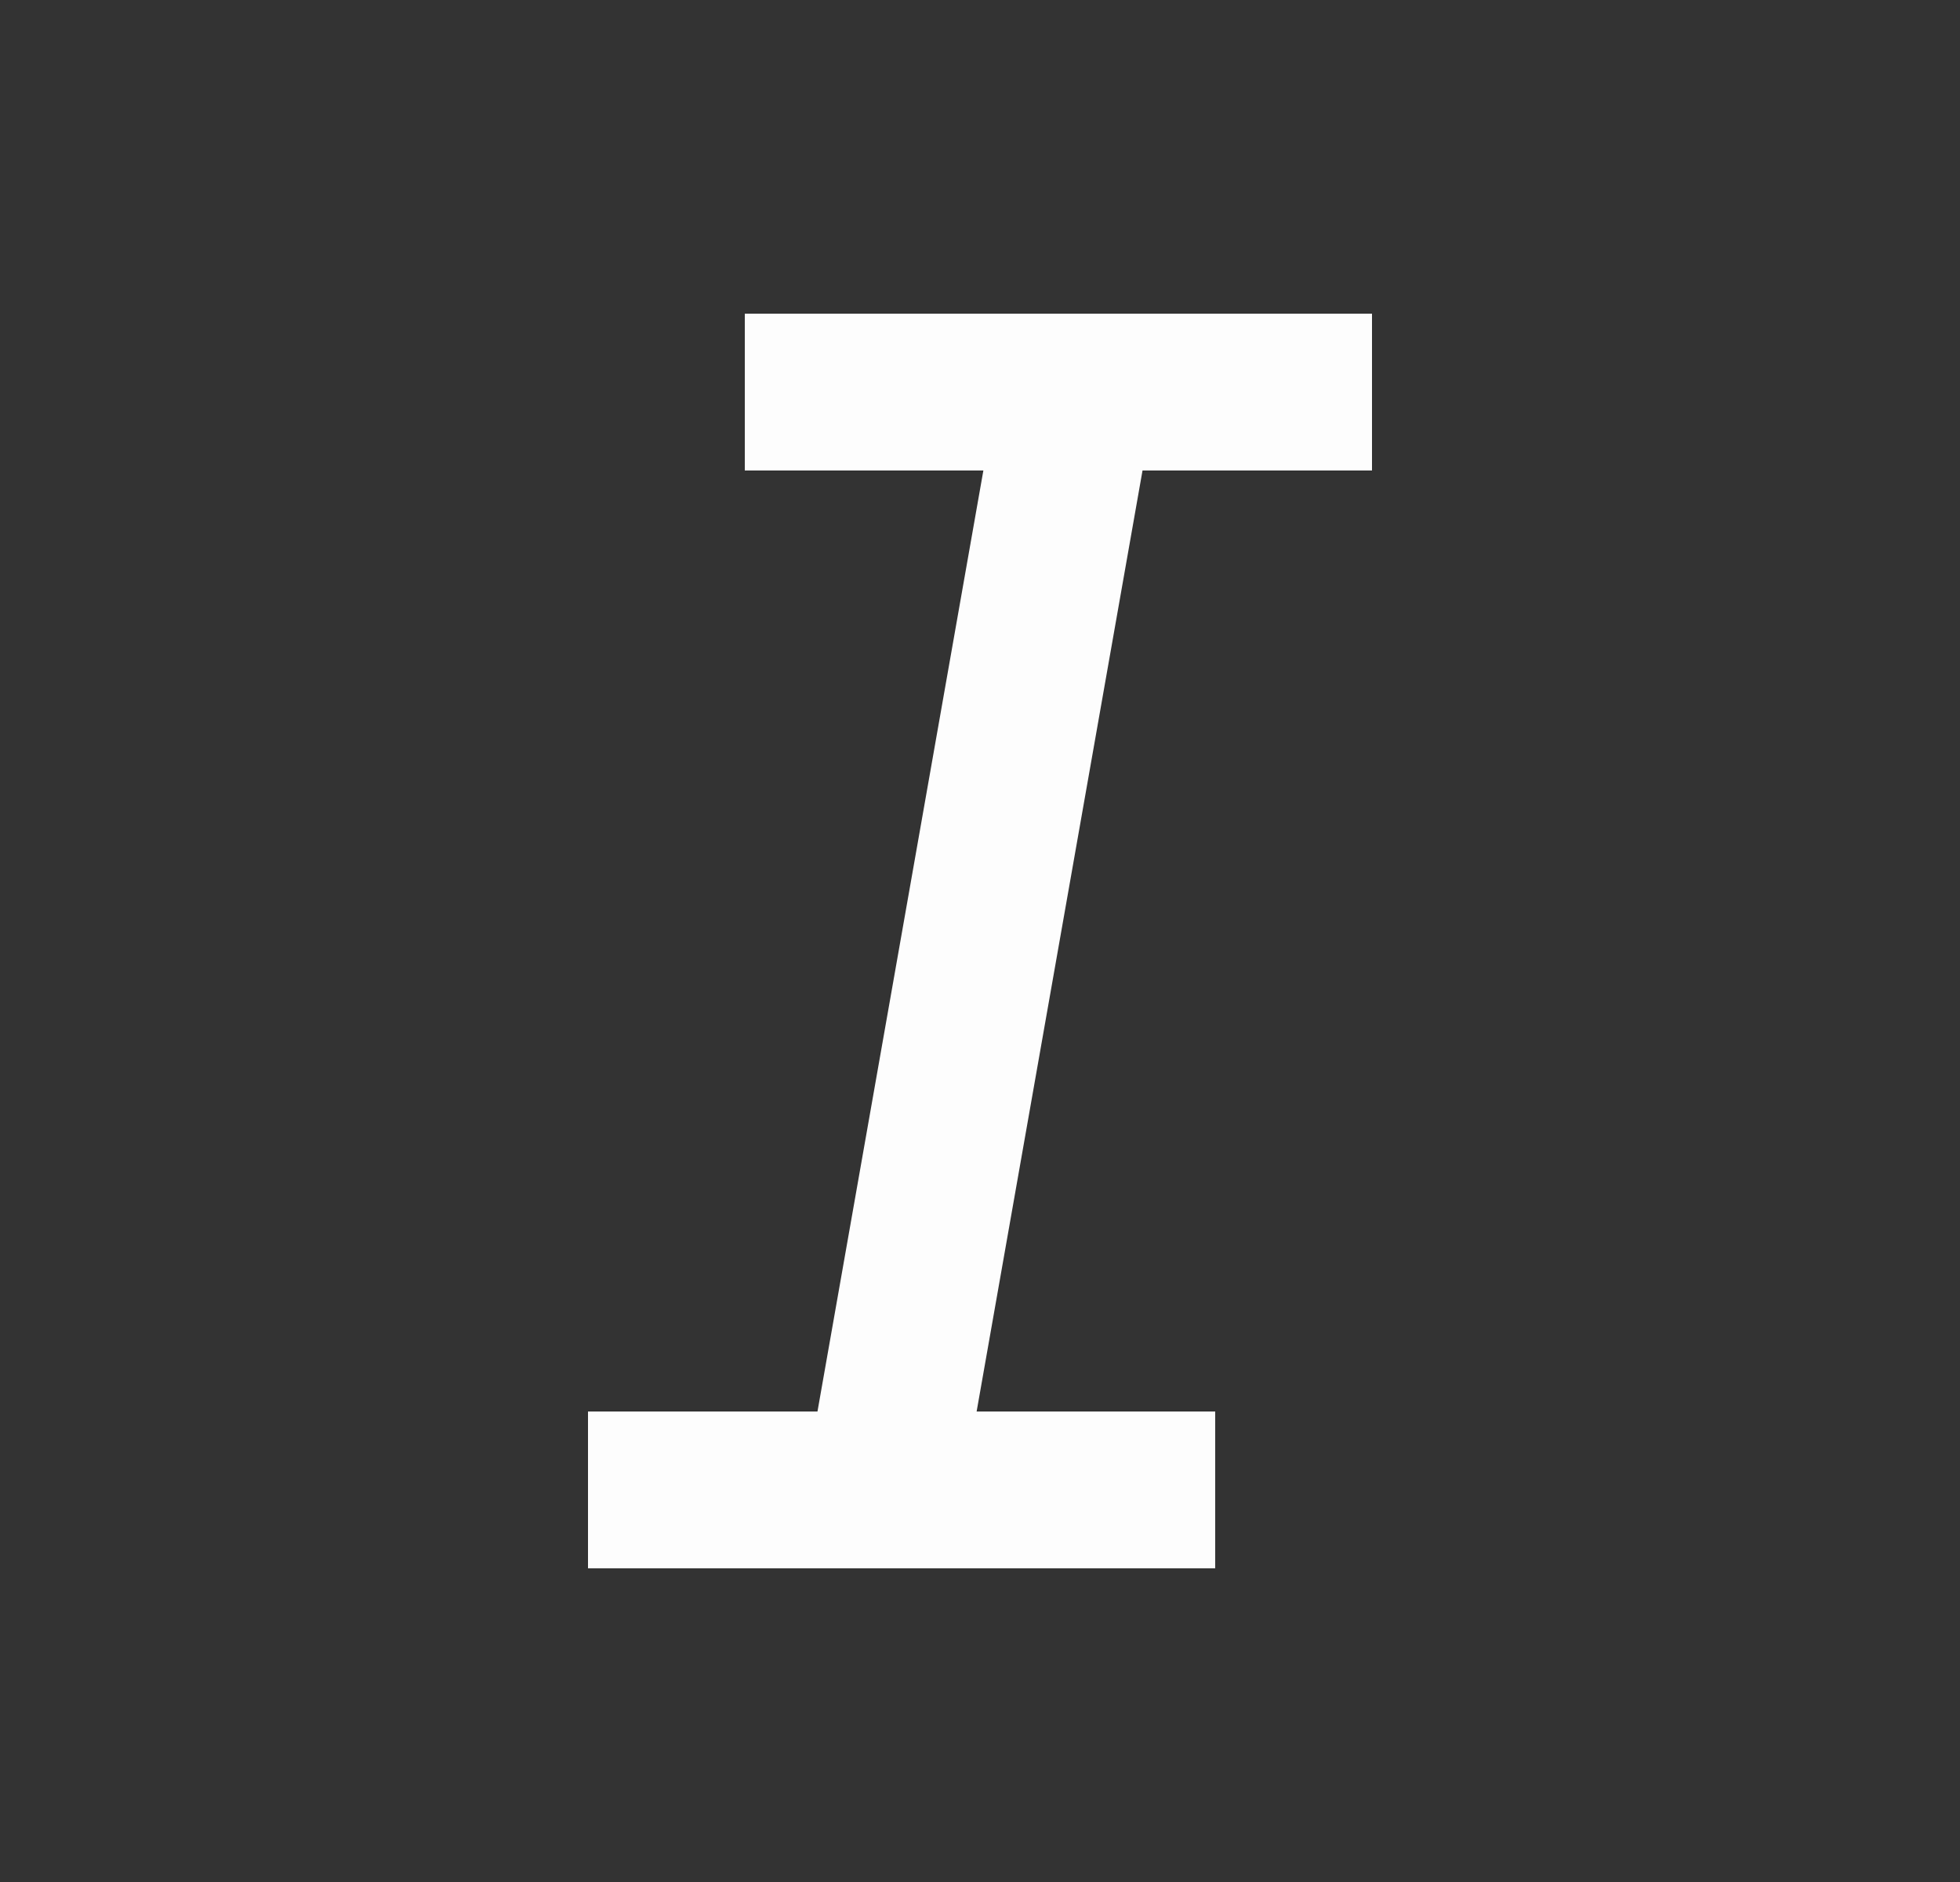 <svg width="25" height="24" viewBox="0 0 25 24" fill="none" xmlns="http://www.w3.org/2000/svg">
<rect x="0" y="0" width="25" height="24" fill="#333333" stroke="none"/>
<g clip-path="url(#clip0_306_457)">
<path d="M15.5 20H7.5V18H10.427L12.543 6H9.5V4H17.5V6H14.573L12.457 18H15.5V20Z" fill="#FDFDFD"/>
</g>
<defs>
<clipPath id="clip0_306_457">
<rect width="24" height="24" fill="white" transform="translate(0.5)"/>
</clipPath>
</defs>
</svg>

